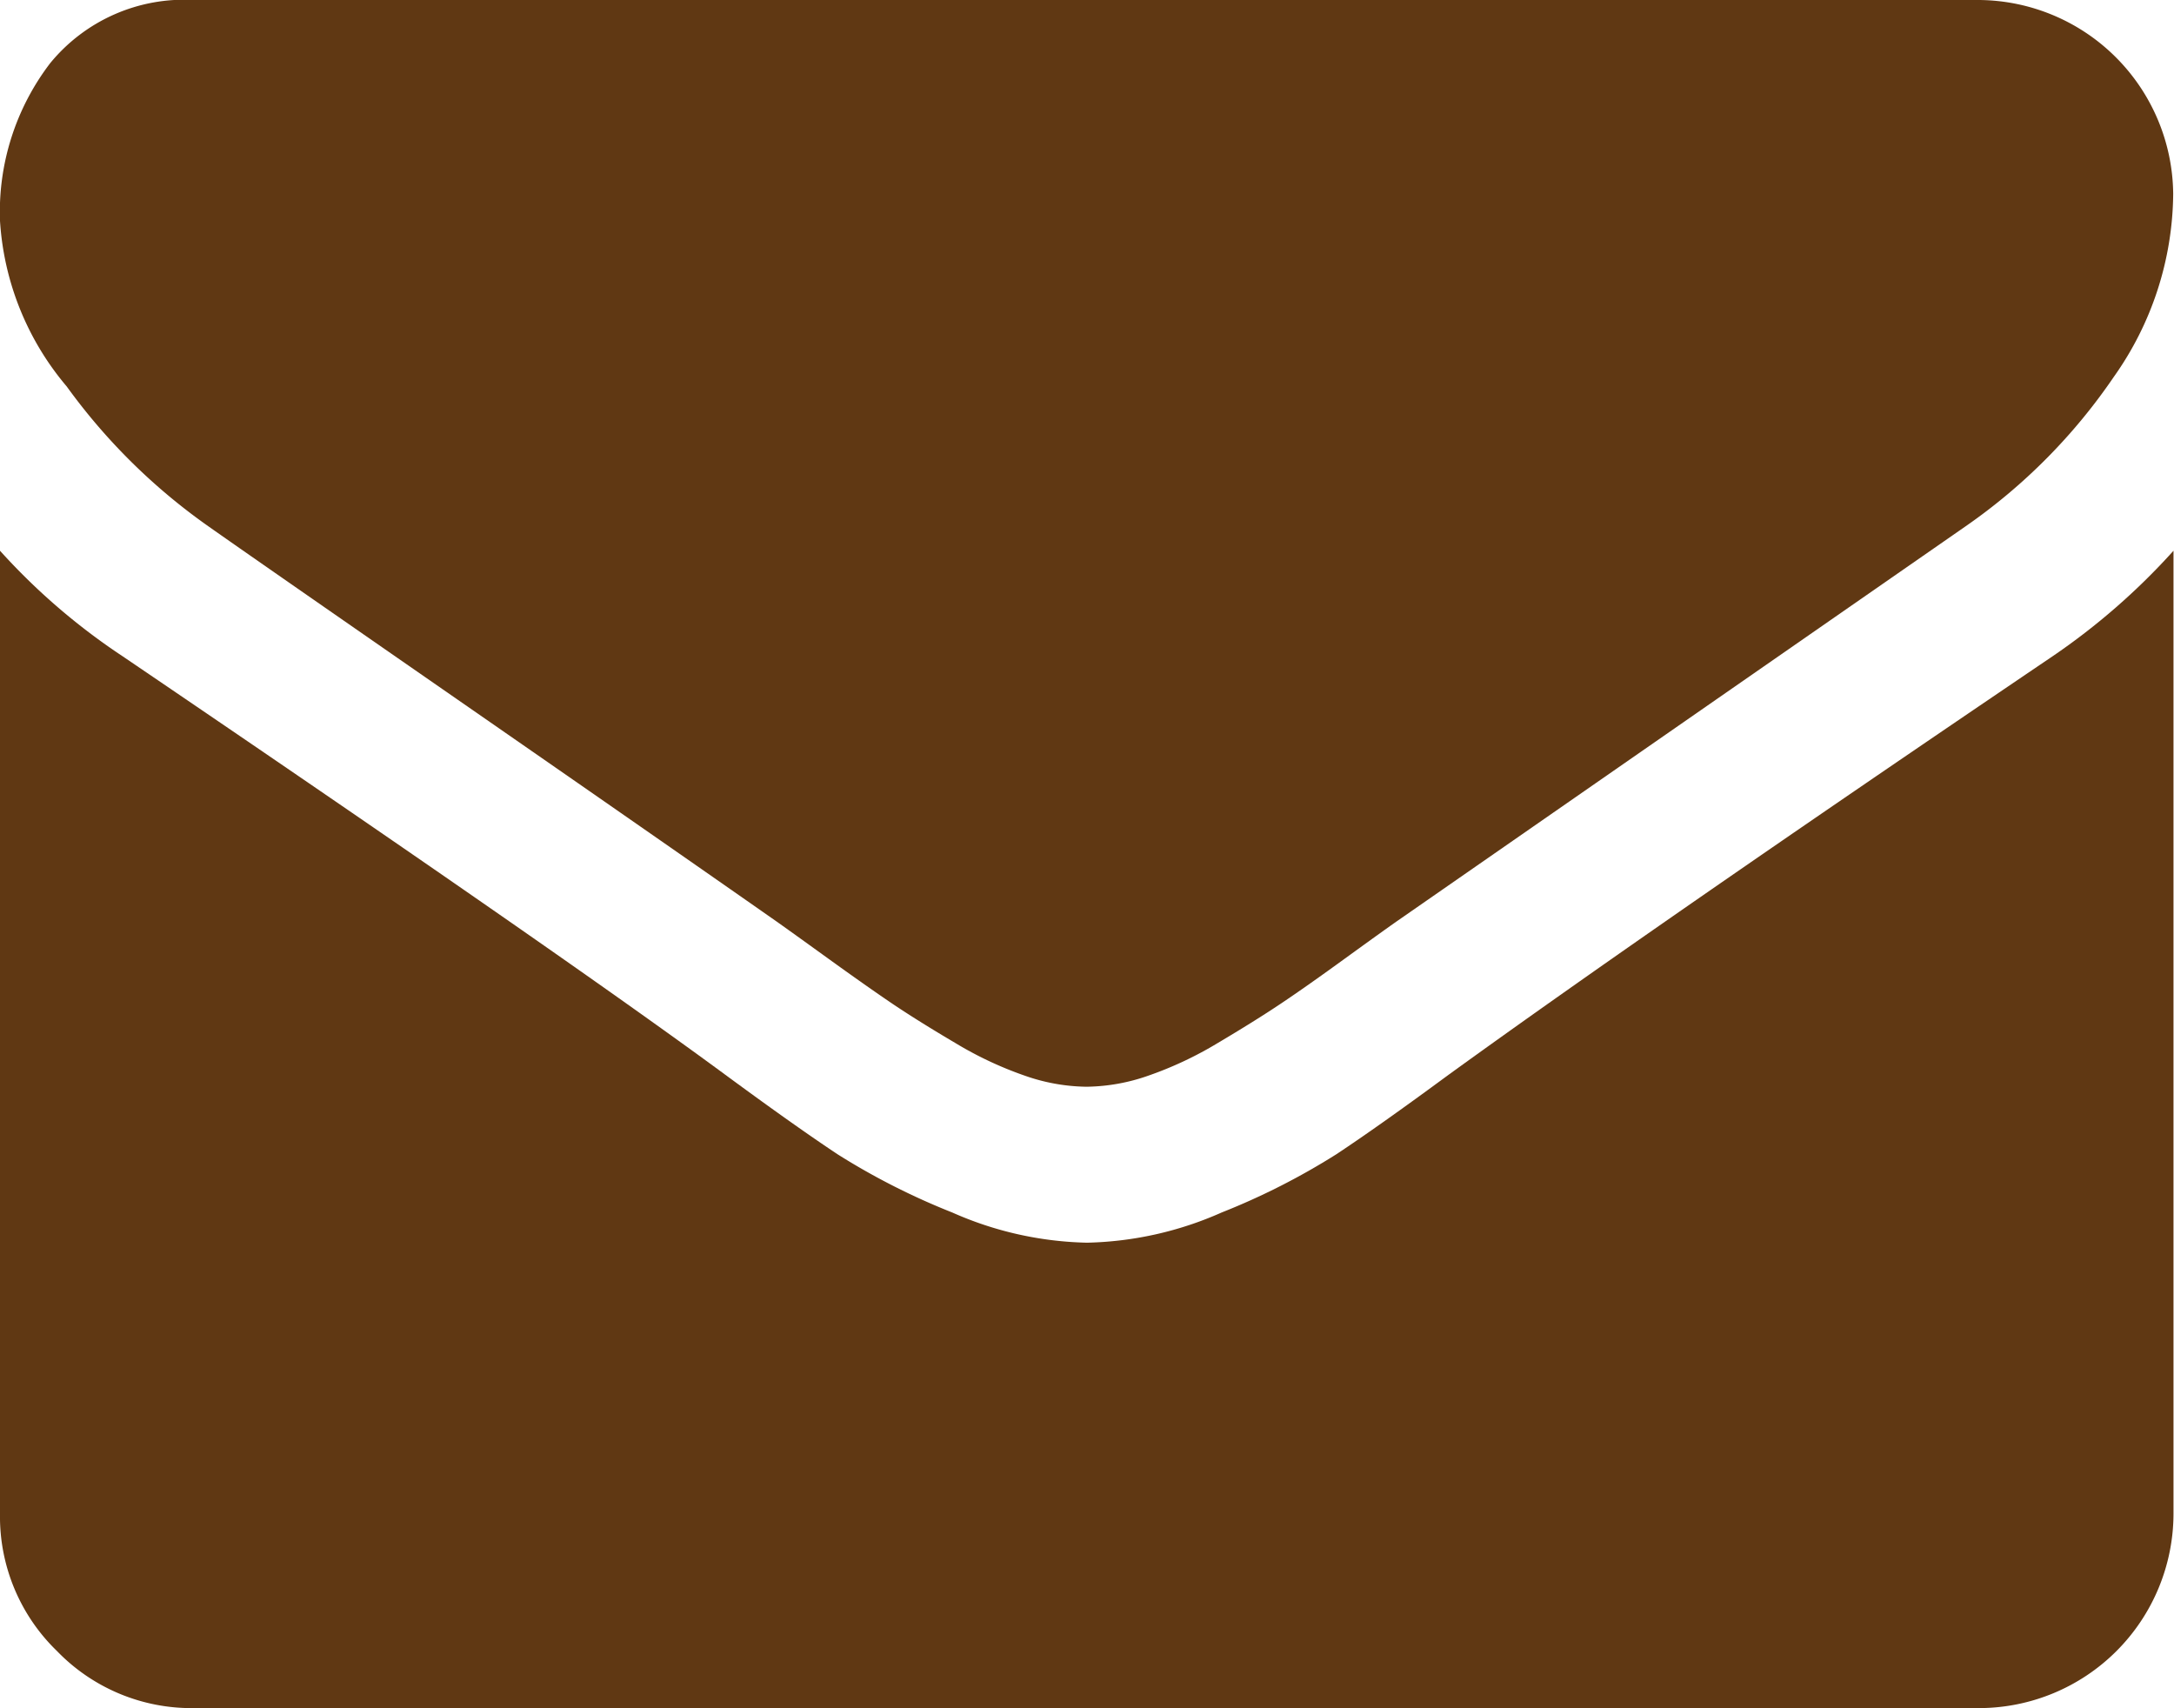 <svg xmlns="http://www.w3.org/2000/svg" width="21.637" height="17" viewBox="0 0 21.637 17">
  <g id="envelope" transform="translate(0 -54.82)">
    <g id="Group_91" data-name="Group 91" transform="translate(0 54.82)">
      <path id="Path_108" data-name="Path 108" d="M2.077,60.06q.411.29,2.475,1.721t3.163,2.2q.121.085.513.368t.652.459q.26.175.628.392a3.643,3.643,0,0,0,.694.326,1.913,1.913,0,0,0,.6.109h.024a1.915,1.915,0,0,0,.6-.109,3.646,3.646,0,0,0,.694-.326q.368-.218.628-.392t.652-.459q.392-.284.513-.368l5.651-3.924a5.736,5.736,0,0,0,1.473-1.485,3.189,3.189,0,0,0,.592-1.823A1.948,1.948,0,0,0,19.7,54.82H1.932A1.724,1.724,0,0,0,.5,55.448a2.437,2.437,0,0,0-.5,1.57,2.82,2.82,0,0,0,.664,1.648A5.993,5.993,0,0,0,2.077,60.06Z" transform="translate(0 -54.82)" fill="#603813"/>
      <path id="Path_109" data-name="Path 109" d="M20.429,185.487q-3.96,2.68-6.013,4.166-.688.507-1.117.791a6.892,6.892,0,0,1-1.141.579,3.474,3.474,0,0,1-1.328.3h-.024a3.475,3.475,0,0,1-1.328-.3,6.9,6.9,0,0,1-1.141-.579q-.428-.284-1.117-.791-1.63-1.2-6-4.166A6.4,6.4,0,0,1,0,184.437v9.586a1.86,1.86,0,0,0,.567,1.364,1.86,1.86,0,0,0,1.364.568H19.7a1.938,1.938,0,0,0,1.932-1.932v-9.586A6.658,6.658,0,0,1,20.429,185.487Z" transform="translate(0 -178.956)" fill="#603813"/>
    </g>
  </g>
</svg>
